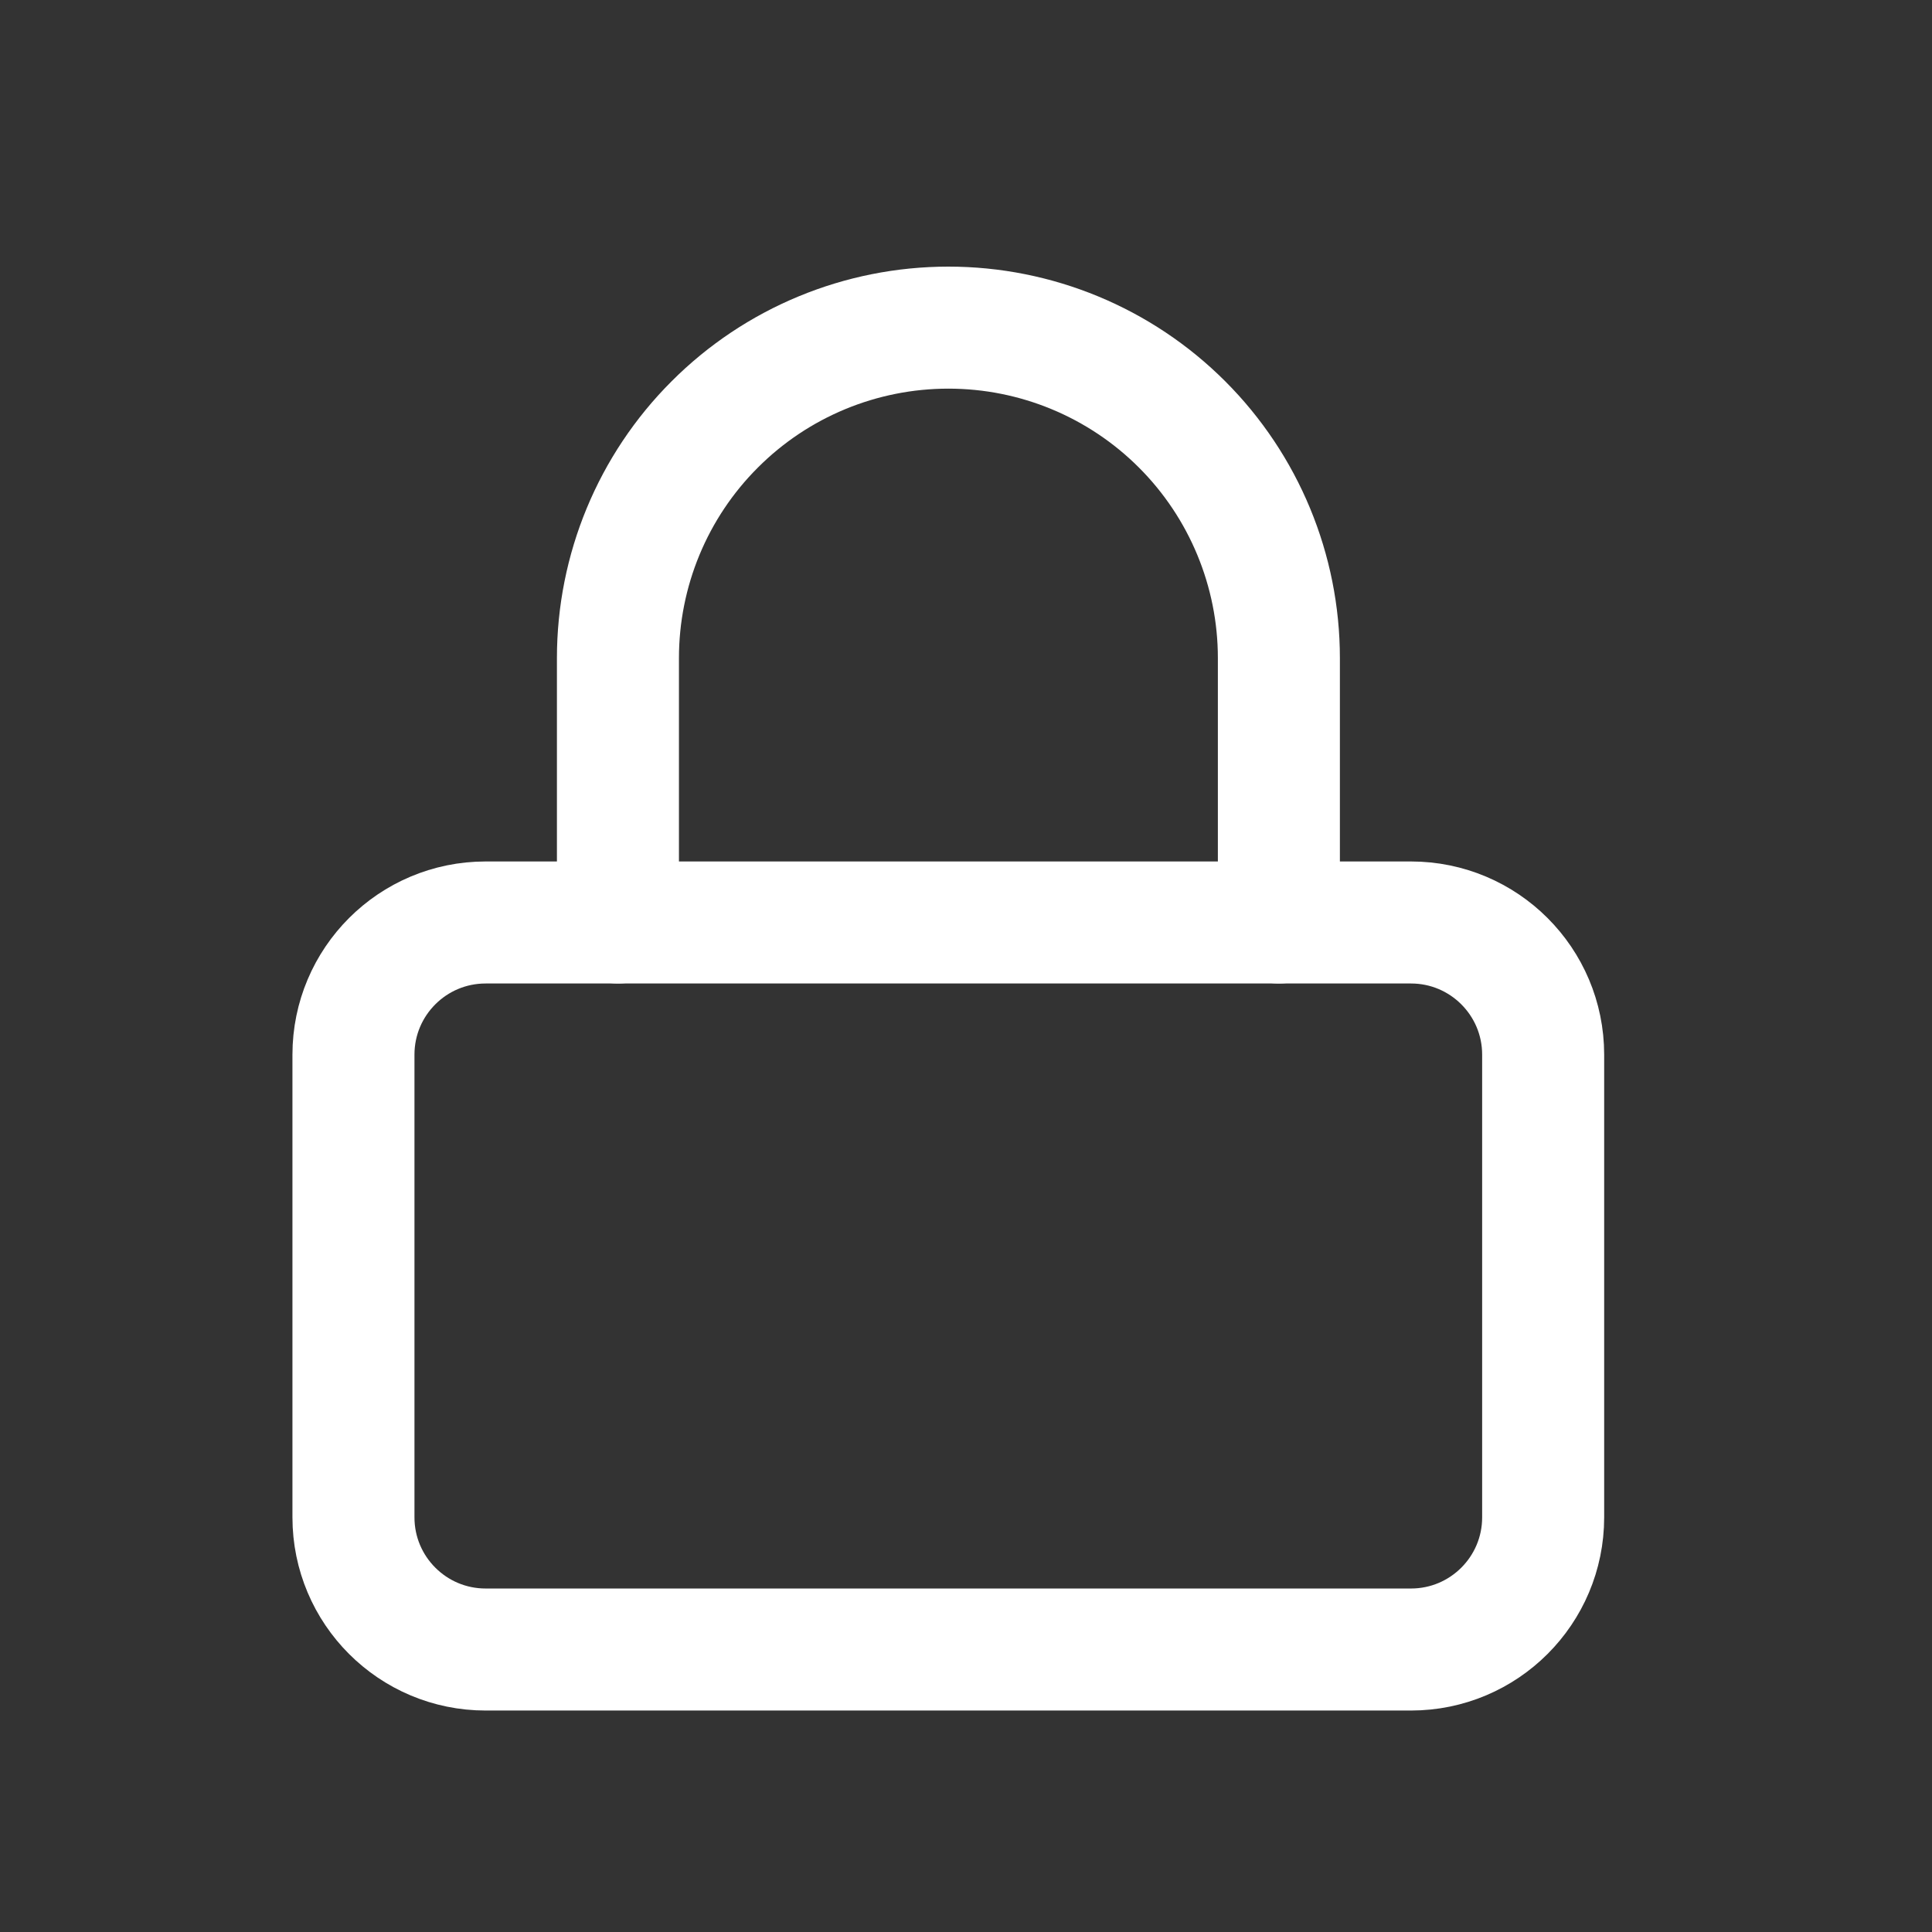 <svg width="19" height="19" viewBox="0 0 19 19" fill="none" xmlns="http://www.w3.org/2000/svg">
<rect x="0" y="0" width="19" height="19" fill="#333333" stroke="none"/>
<path d="M13.876 9.072H4.776C4.058 9.072 3.476 9.654 3.476 10.372V14.922C3.476 15.64 4.058 16.222 4.776 16.222H13.876C14.594 16.222 15.176 15.64 15.176 14.922V10.372C15.176 9.654 14.594 9.072 13.876 9.072Z" stroke="white" stroke-width="1.2" stroke-linecap="round" stroke-linejoin="round"/>
<path d="M6.077 9.072V6.472C6.077 5.61 6.419 4.783 7.029 4.174C7.638 3.564 8.465 3.222 9.327 3.222C10.189 3.222 11.015 3.564 11.625 4.174C12.234 4.783 12.577 5.61 12.577 6.472V9.072" stroke="white" stroke-width="1.2" stroke-linecap="round" stroke-linejoin="round"/>
</svg>
